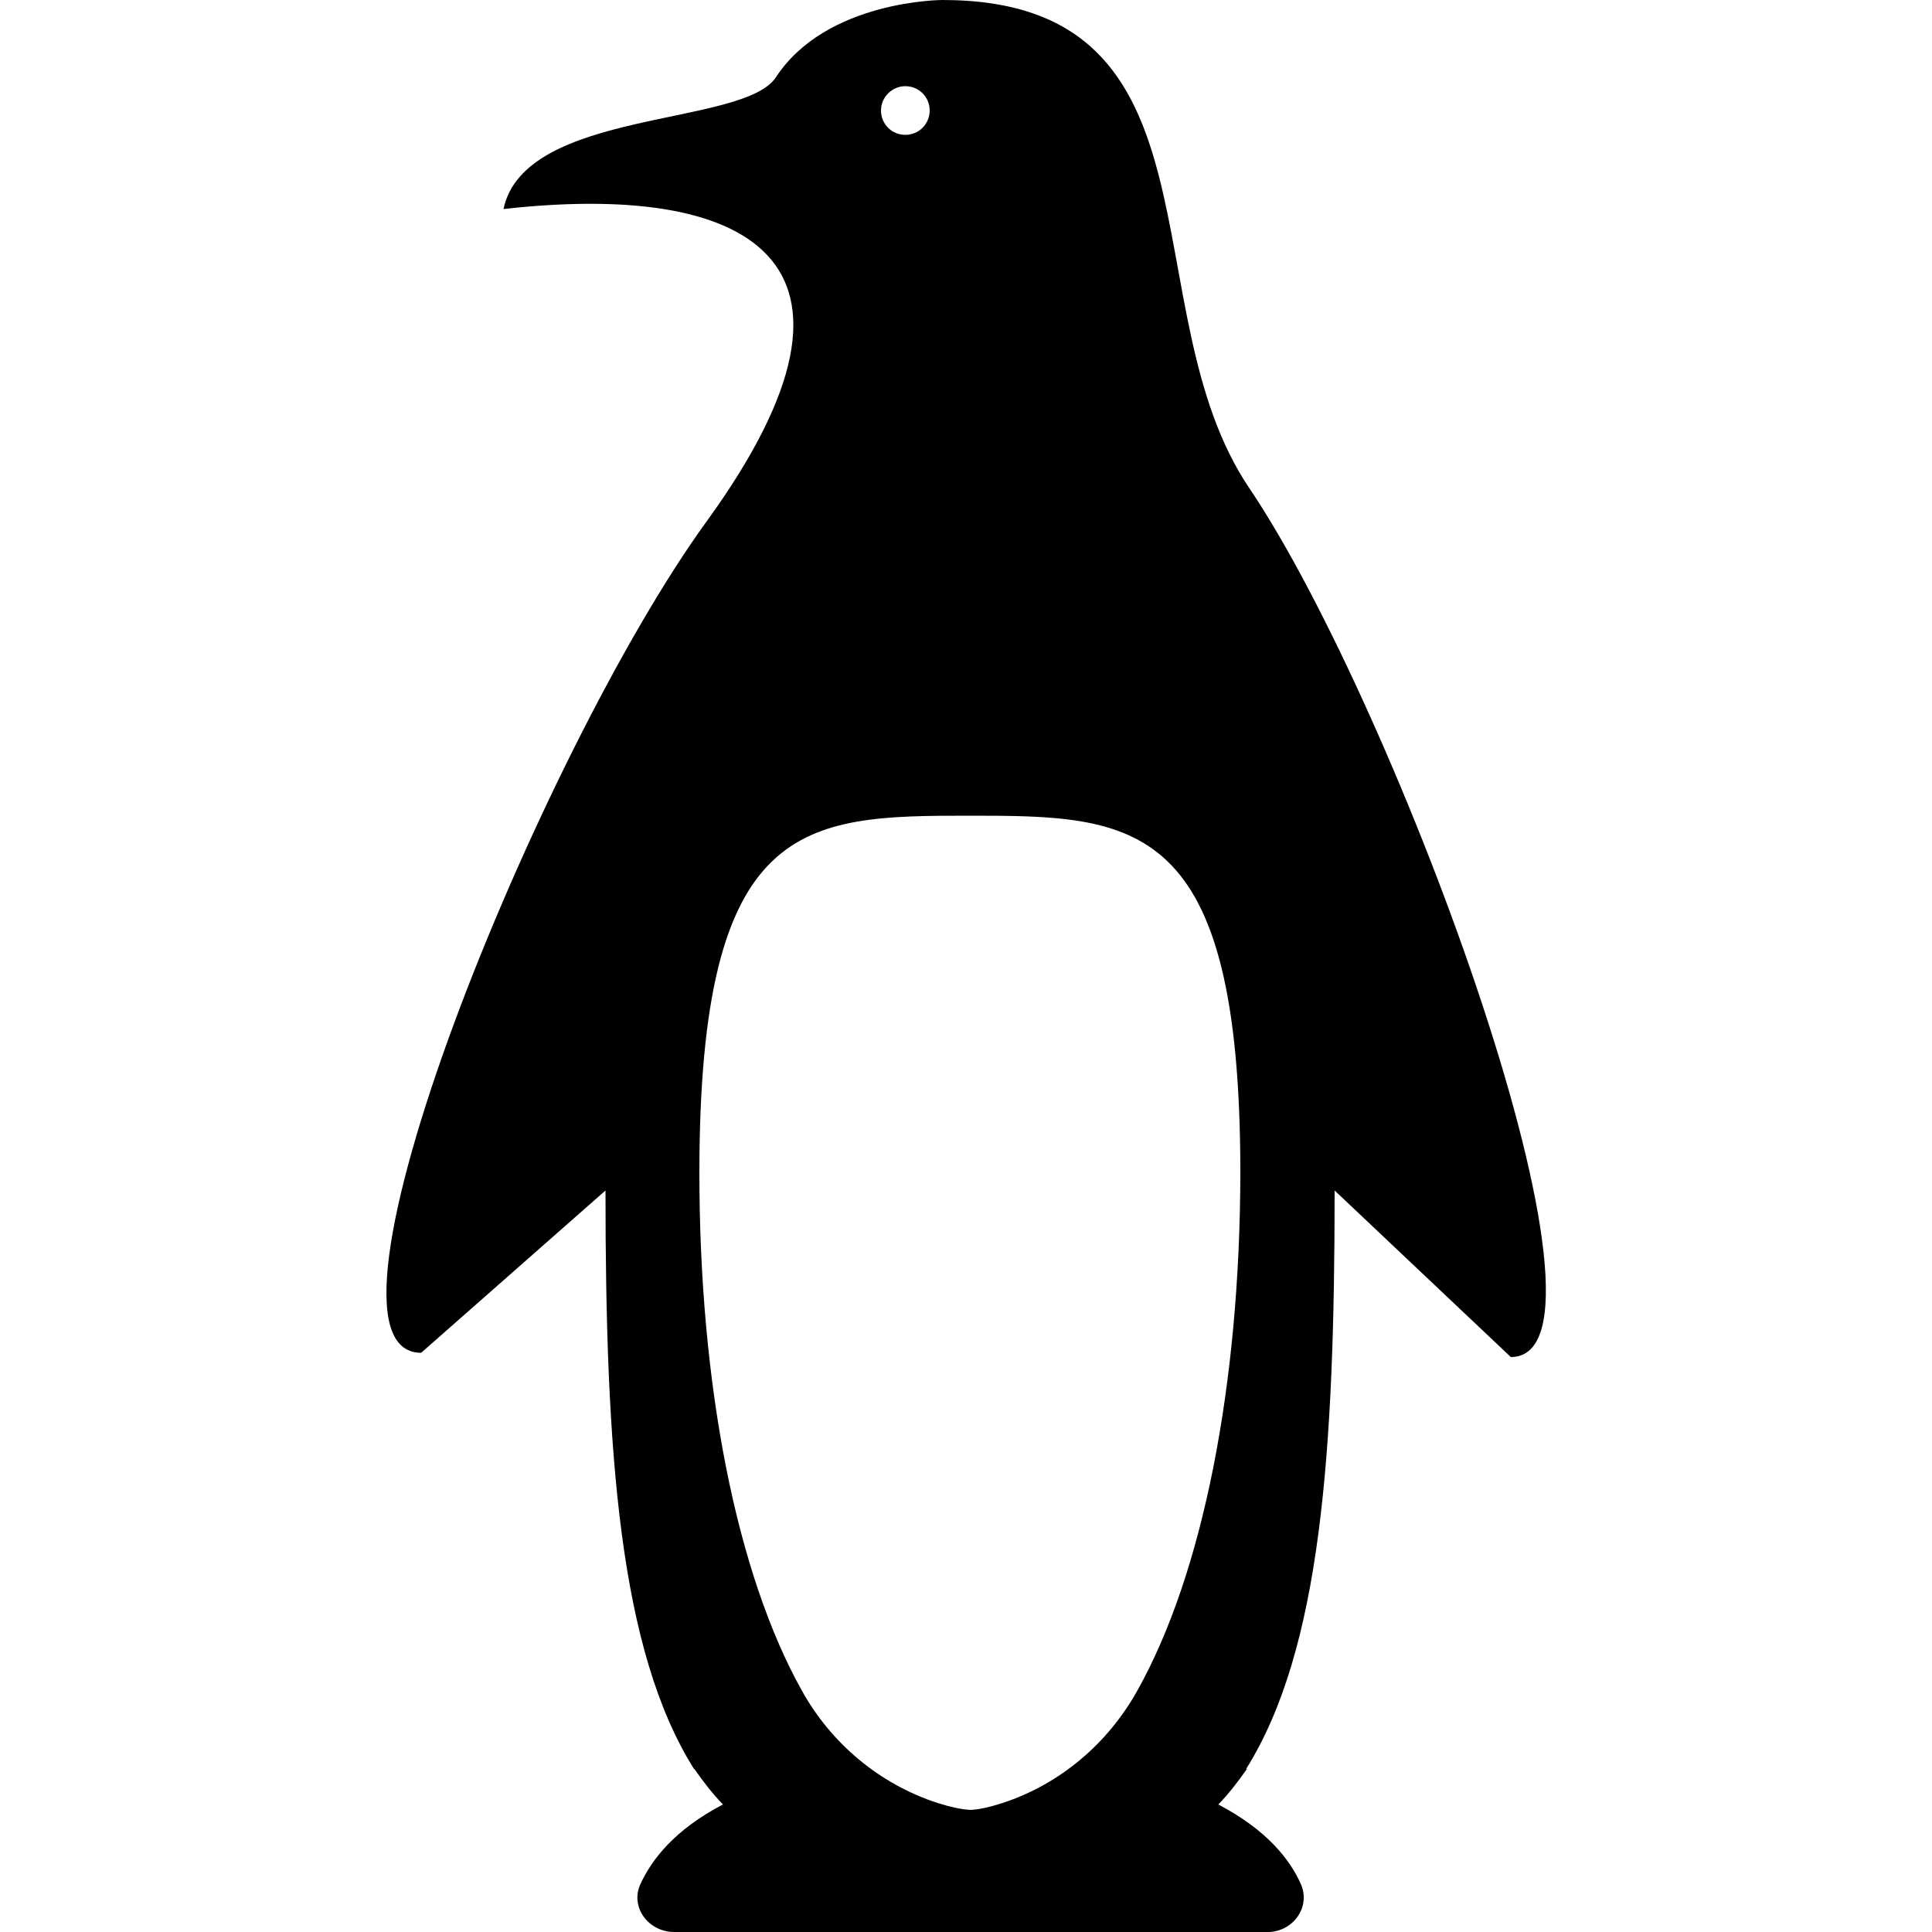 <svg xmlns="http://www.w3.org/2000/svg" viewBox="-55 147 500 500" style="enable-background:new -55 147 500 500" xml:space="preserve"><path d="M268.3 273.3c-31.2-46.2-4.5-126.3-79.4-126.3 0 0-30 0-43.1 20-8.5 12.9-65 8.1-70.5 34.1 62.3-7 102.4 12.1 52.6 80.8C84.7 341.4 21.4 497.1 54 497.1l47.7-42c0 68.1 3.6 118.9 22.9 149.7h.1c2.3 3.3 4.7 6.4 7.4 9.2-12.5 6.5-18.5 14.3-21.4 20.7-2.7 6 2.3 12.5 9.1 12.3h152.8c6.8.3 11.7-6.3 9.1-12.3-2.8-6.4-8.8-14.1-21.4-20.7 2.7-2.8 5.1-5.9 7.4-9.2h-.2c19.3-30.8 22.9-81.6 22.9-149.7l45.6 43.1c32.4 0-29.5-168.3-67.7-224.9zm-89-104c3.5 0 6.3 2.8 6.3 6.3s-2.8 6.3-6.3 6.3-6.3-2.8-6.3-6.3c0-3.4 2.8-6.3 6.3-6.3zm60 415.3c-7.6 13.6-19.9 24.1-34.8 29-3.1 1-6 1.7-8.3 1.8-2.4-.1-5.4-.8-8.6-1.8-15-4.9-27.5-15.4-35.1-29.1-16.9-30.3-26.5-79-26.5-133.9 0-92 27-92.5 70-92.5 42.9 0 70 .5 70 92.5-.1 54.9-9.7 103.7-26.7 134z"/></svg>